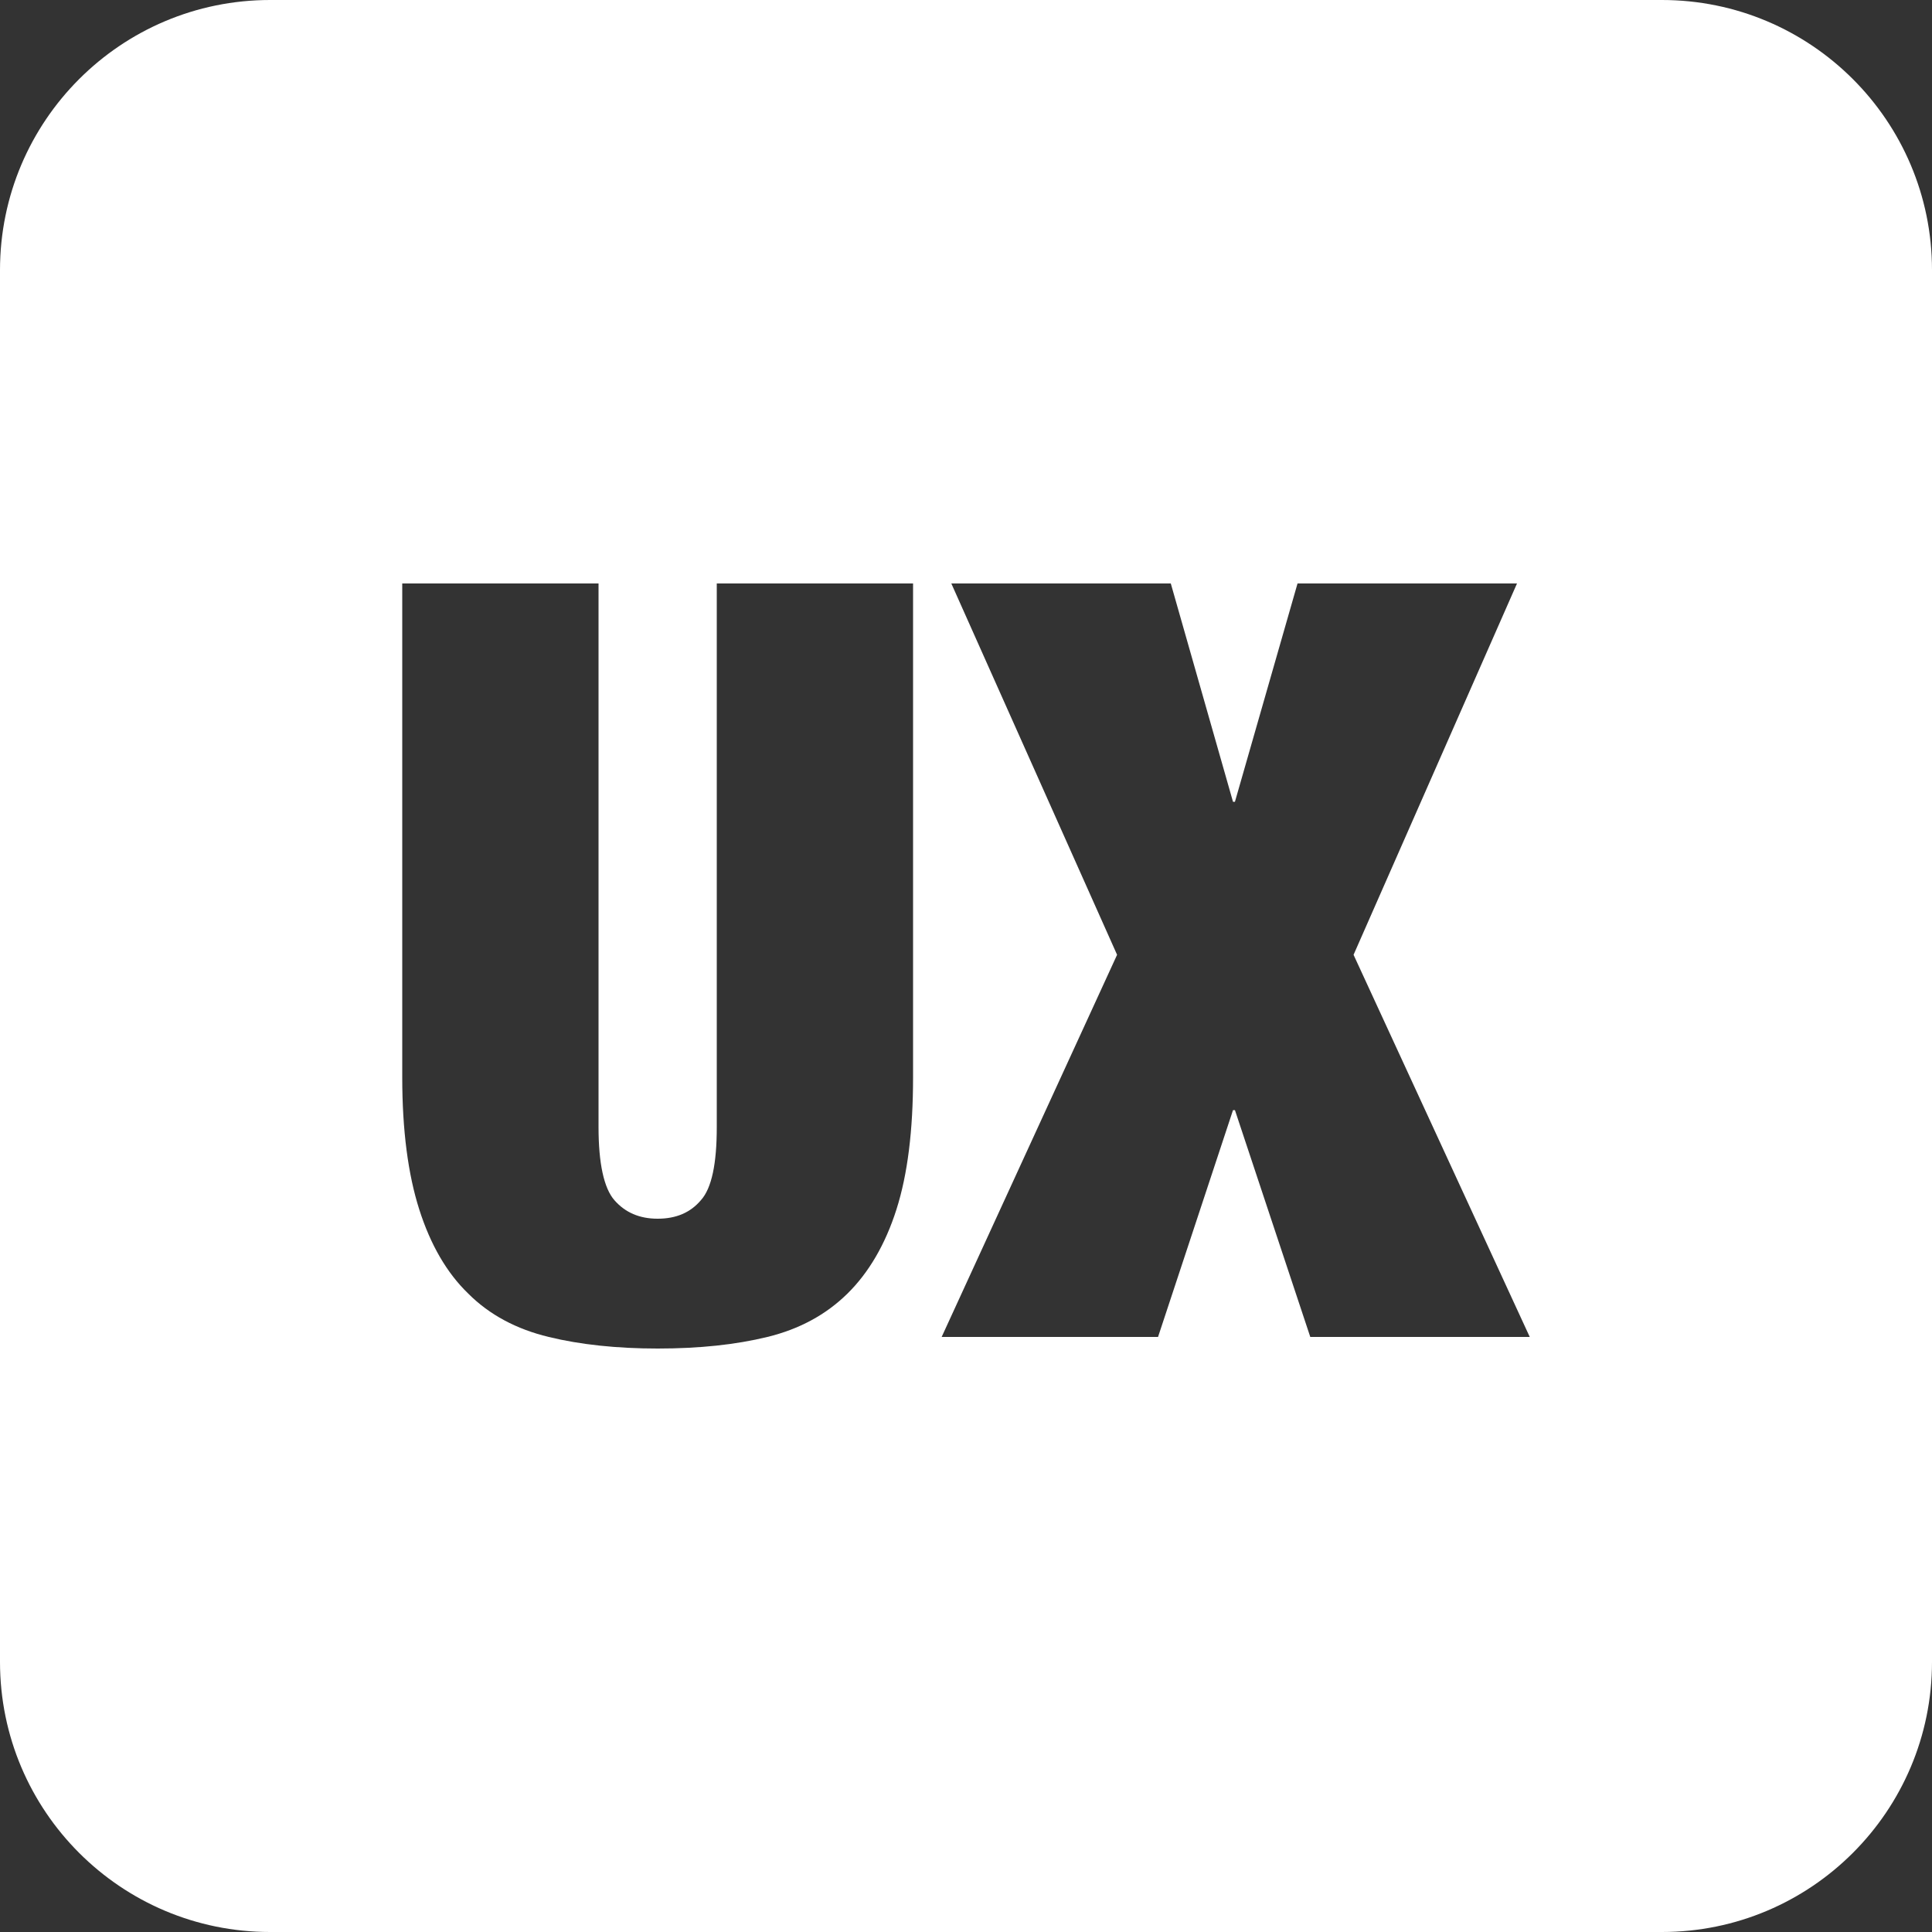 <?xml version="1.0" encoding="utf-8"?>
<!-- Generator: Adobe Illustrator 28.0.0, SVG Export Plug-In . SVG Version: 6.00 Build 0)  -->
<svg version="1.1" id="Layer_1" xmlns="http://www.w3.org/2000/svg" xmlns:xlink="http://www.w3.org/1999/xlink" x="0px" y="0px"
	 viewBox="0 0 50 50" style="enable-background:new 0 0 50 50;" xml:space="preserve">
<rect x="0" y="0" width="50" height="50" fill="#333333" stroke="none"/>
<style type="text/css">
	.st0{fill-rule:evenodd;clip-rule:evenodd;fill:#FFFFFF;}
</style>
<path class="st0" d="M43.01,0H6.99C3.13,0,0,3.13,0,6.99v36.02C0,46.87,3.13,50,6.99,50h36.02c3.86,0,6.99-3.13,6.99-6.99V6.99
	C50,3.13,46.87,0,43.01,0z M23.63,27.88c0,1.37-0.14,2.51-0.43,3.42c-0.29,0.91-0.72,1.64-1.27,2.18c-0.56,0.55-1.25,0.92-2.07,1.12
	s-1.76,0.3-2.84,0.3c-1.05,0-2-0.1-2.82-0.3c-0.83-0.2-1.53-0.57-2.08-1.12c-0.56-0.54-0.98-1.27-1.27-2.18
	c-0.29-0.91-0.44-2.05-0.44-3.42V15.1h5.08v14.07c0,0.94,0.14,1.58,0.41,1.89c0.28,0.32,0.65,0.48,1.12,0.48
	c0.48,0,0.85-0.16,1.12-0.48c0.28-0.31,0.41-0.95,0.41-1.89V15.1h5.08V27.88z M33.91,34.6l-1.95-5.87h-0.05l-1.94,5.87h-5.6
	l4.54-9.89l-4.29-9.61h5.68l1.61,5.65h0.05l1.62-5.65h5.68l-4.23,9.61l4.56,9.89H33.91z"/>
</svg>
